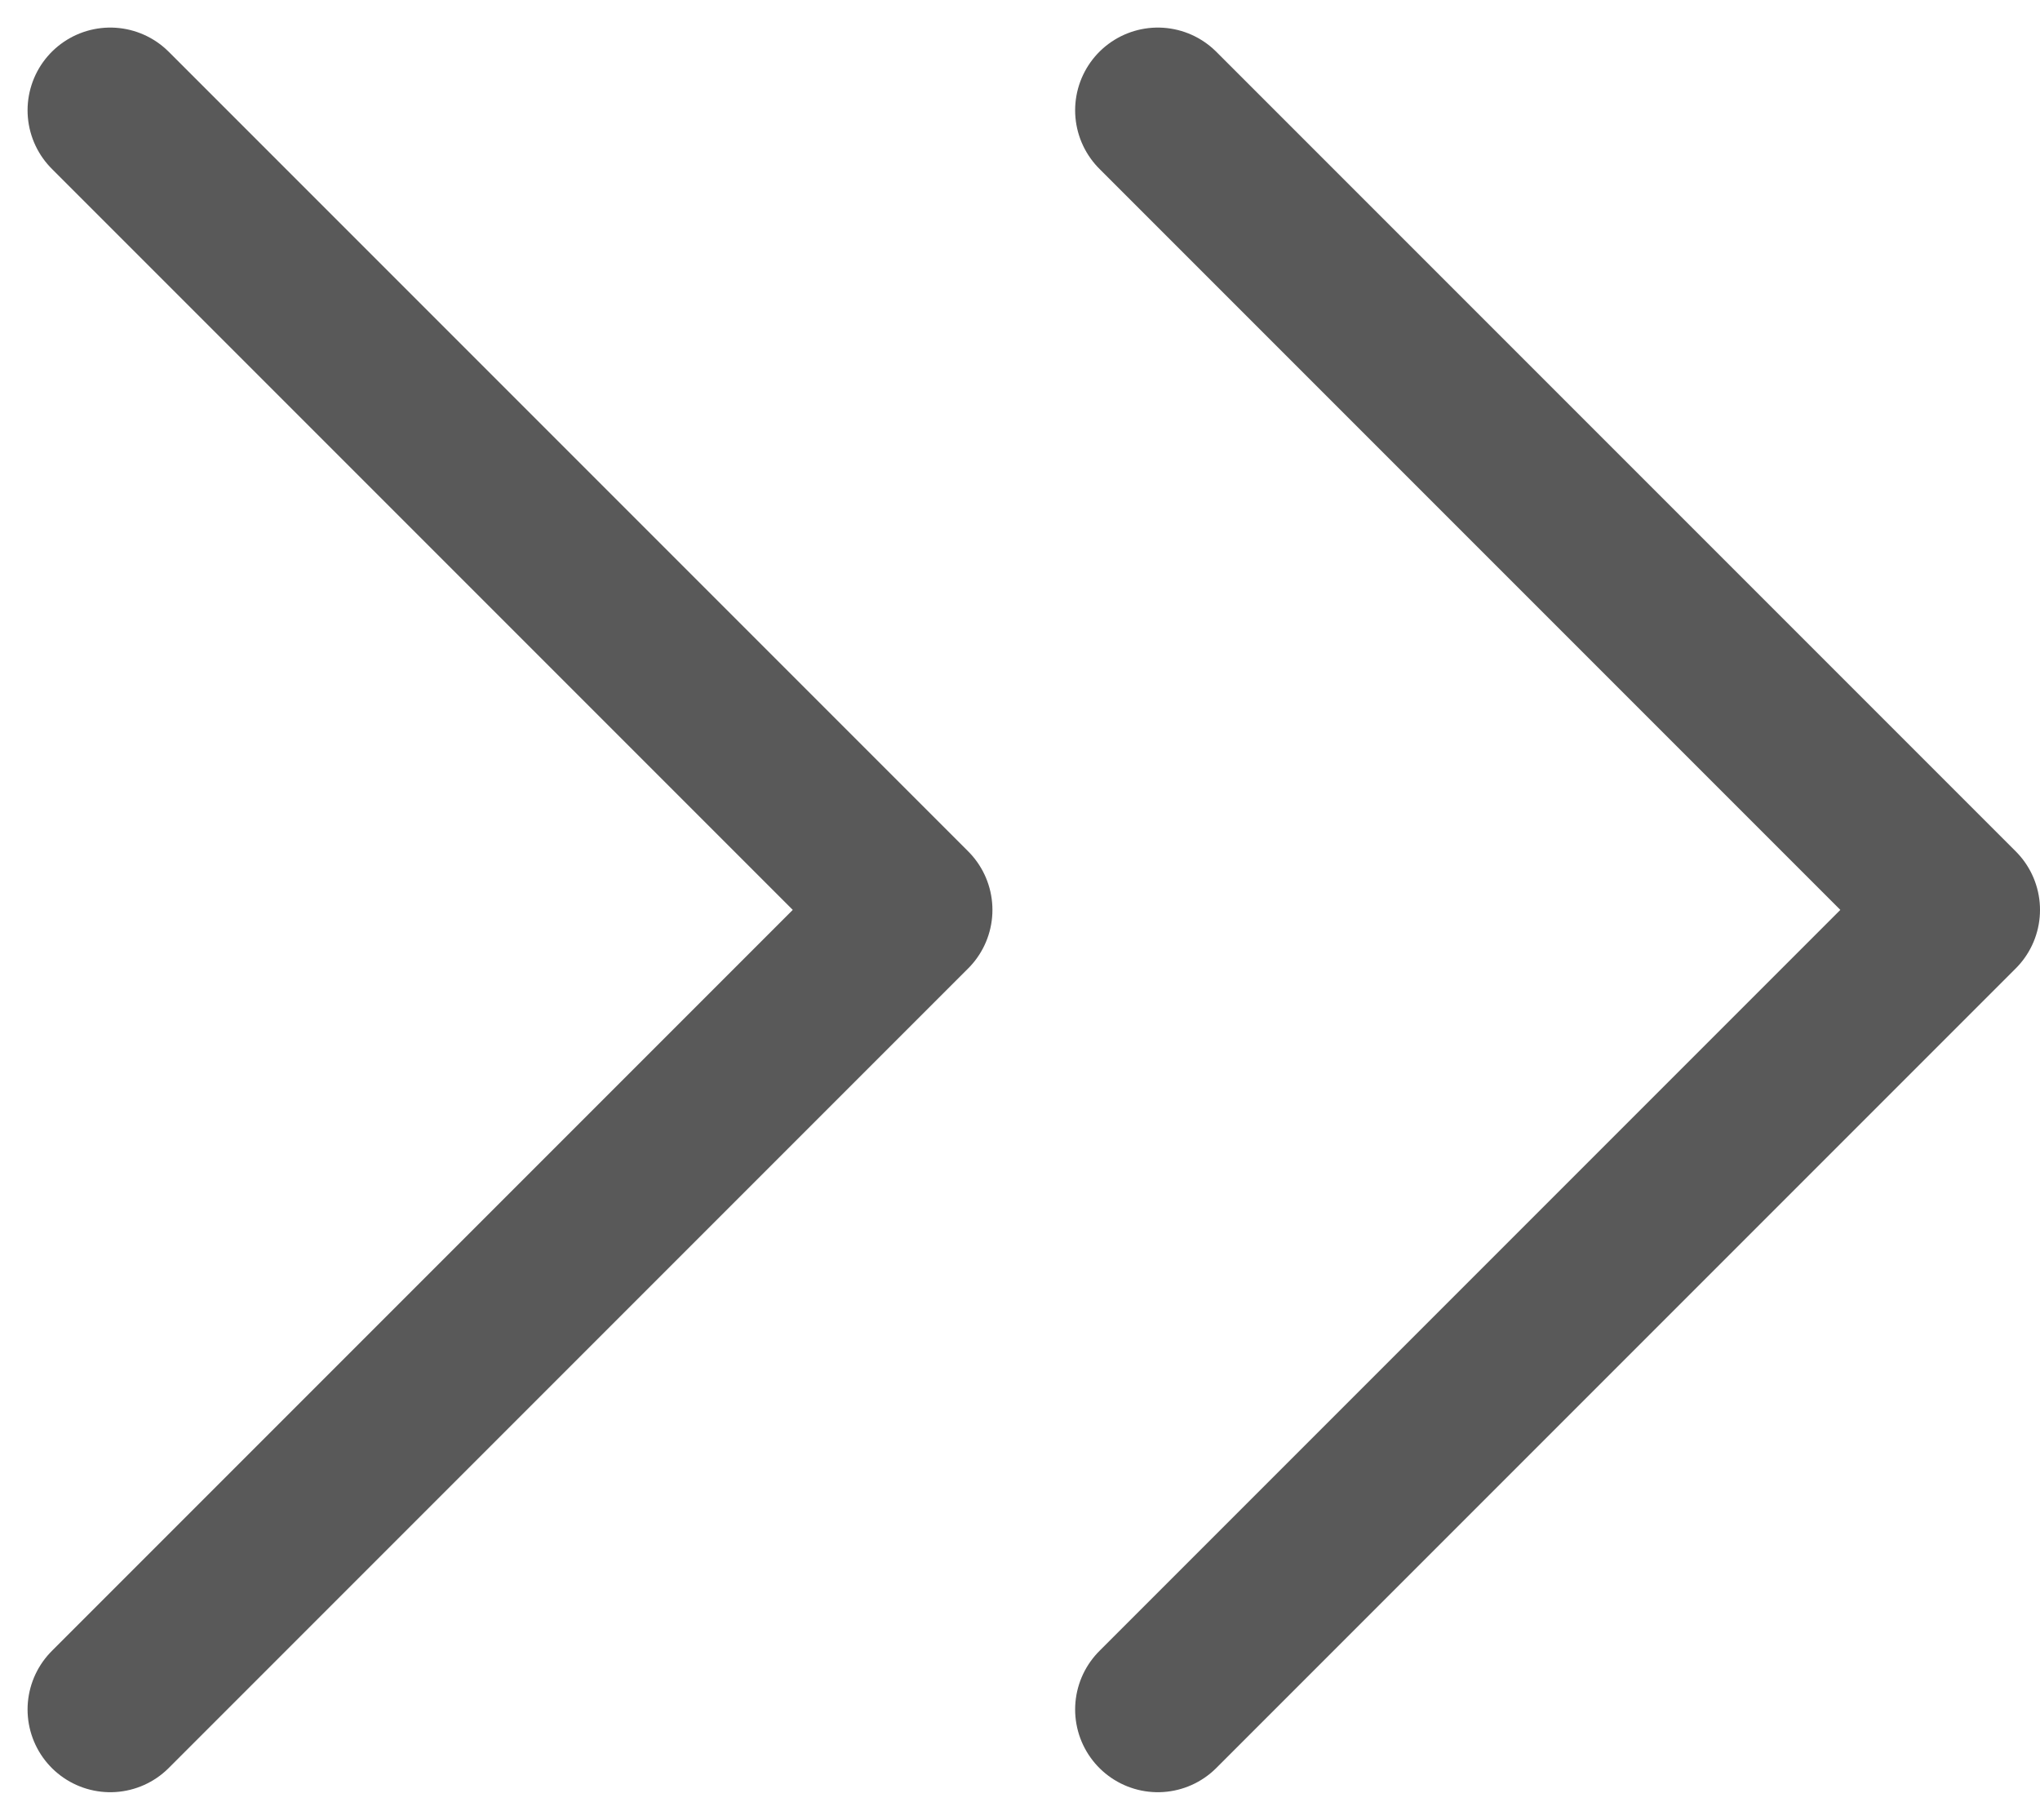 <svg width="37" height="33" viewBox="0 0 37 33" fill="none" xmlns="http://www.w3.org/2000/svg">
<path d="M2 2L16.5 16.5L2 31" stroke="#595959" stroke-width="3" stroke-linecap="round" stroke-linejoin="round"/>
<path d="M21 2L35.5 16.5L21 31" stroke="#595959" stroke-width="3" stroke-linecap="round" stroke-linejoin="round"/>
</svg>
